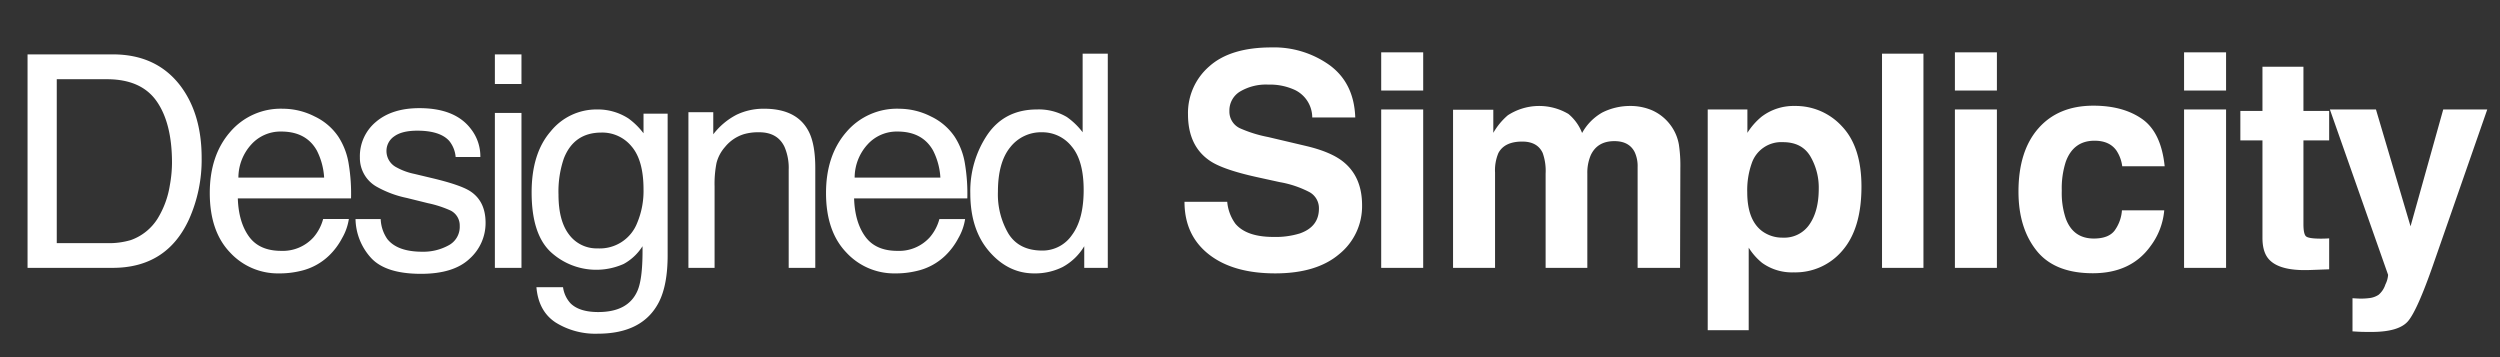 <svg xmlns="http://www.w3.org/2000/svg" width="700" height="100">
	<rect width="100%" height="100%" fill="#333333" stroke="none"/>
	<path fill="#fff" fill-rule="evenodd" d="M15.893 68.083v-45.9h14.045q9.588 0 13.905 6.144t4.317 17.254a36.147 36.147 0 0 1-.6 6.266 25.366 25.366 0 0 1-3.382 9.277 14.587 14.587 0 0 1-7.559 6.1 21.428 21.428 0 0 1-6.6.855H15.893zM7.714 75h23.811q15.178 0 21.4-13.59a40.752 40.752 0 0 0 3.536-17.21q0-12.329-5.983-20.223-6.706-8.748-18.873-8.748H7.714V75zM79.2 30.444A18.626 18.626 0 0 0 64.4 37q-5.662 6.552-5.662 17.049 0 10.661 5.62 16.581a18.185 18.185 0 0 0 13.708 5.92A24.749 24.749 0 0 0 84 75.9a16.9 16.9 0 0 0 8.2-4.4 19.248 19.248 0 0 0 3.586-4.822 15.173 15.173 0 0 0 1.892-5.351h-7.2a12.955 12.955 0 0 1-2.689 5.11 11.57 11.57 0 0 1-9.084 3.8q-6.1 0-9-4.019T66.59 55.55h31.7a50.642 50.642 0 0 0-.647-9.6 19.521 19.521 0 0 0-2.912-7.69 16.516 16.516 0 0 0-6.592-5.635 19.664 19.664 0 0 0-8.939-2.181zM66.752 49.731a13.819 13.819 0 0 1 3.591-9.257 11.005 11.005 0 0 1 8.392-3.642q6.98 0 9.966 5.29a19.107 19.107 0 0 1 2.058 7.609H66.752zm32.793 11.6a16.587 16.587 0 0 0 4.387 10.925q4.1 4.415 13.945 4.415 9.145 0 13.615-4.232a13.379 13.379 0 0 0 4.47-10.05q0-6.022-4.272-8.83-2.737-1.79-10.779-3.7l-4.934-1.18a17.451 17.451 0 0 1-4.892-1.787 5.124 5.124 0 0 1-2.873-4.541 4.915 4.915 0 0 1 2.188-4.181q2.187-1.581 6.435-1.581 6.373 0 8.956 2.873a8.294 8.294 0 0 1 1.791 4.492h6.918a12.442 12.442 0 0 0-2.681-7.894q-4.412-5.777-14.391-5.778-7.63 0-12.144 3.825a12.487 12.487 0 0 0-4.516 10.01 9.215 9.215 0 0 0 4.8 8.219 29.129 29.129 0 0 0 8.353 3.093l5.914 1.465a30.4 30.4 0 0 1 6.368 2.075 4.668 4.668 0 0 1 2.522 4.273 5.856 5.856 0 0 1-3.156 5.473 14.694 14.694 0 0 1-7.309 1.77q-6.978 0-9.8-3.54a10.5 10.5 0 0 1-1.869-5.615h-7.045zM138.564 75h7.447V31.624h-7.447V75zm0-51.473h7.447v-8.3h-7.447v8.3zm28.491 7.121a16.457 16.457 0 0 0-12.869 6.144q-5.331 6.144-5.33 17.09 0 11.6 5.289 16.622a18.838 18.838 0 0 0 20.489 3.4 14.328 14.328 0 0 0 5.269-4.964q.122 8.993-1.417 12.492-2.591 5.94-10.966 5.941-5.3 0-7.77-2.441a8.3 8.3 0 0 1-2.1-4.517h-7.45q.568 6.714 5.354 9.867a21 21 0 0 0 11.8 3.153q12.611 0 17.154-8.87 2.433-4.8 2.433-13.1V31.828h-6.755v5.493a20.082 20.082 0 0 0-4.215-4.15 15.779 15.779 0 0 0-8.917-2.523zm13.132 22.379a23.062 23.062 0 0 1-1.781 9.4 11.221 11.221 0 0 1-11.051 7.121 9.589 9.589 0 0 1-8-3.845q-2.975-3.845-2.975-11.21a28.527 28.527 0 0 1 1.5-10.132q2.833-7.242 10.525-7.243a10.613 10.613 0 0 1 8.461 3.906q3.32 3.906 3.319 12zM192.758 75h7.324V52.173a30.009 30.009 0 0 1 .549-6.571 10.793 10.793 0 0 1 2.381-4.456 11 11 0 0 1 5.289-3.581 14.435 14.435 0 0 1 4.273-.529q5.127 0 7.08 4.069a14.884 14.884 0 0 1 1.18 6.429V75h7.446V47.046q0-6.592-1.79-10.132-3.257-6.47-12.533-6.47a17.469 17.469 0 0 0-7.69 1.668 19.517 19.517 0 0 0-6.551 5.493v-6.184h-6.958V75zm58.993-44.556A18.627 18.627 0 0 0 236.95 37q-5.662 6.552-5.662 17.049 0 10.661 5.621 16.581a18.183 18.183 0 0 0 13.708 5.92 24.747 24.747 0 0 0 5.936-.651 16.9 16.9 0 0 0 8.2-4.395 19.241 19.241 0 0 0 3.586-4.822 15.177 15.177 0 0 0 1.892-5.351h-7.2a12.95 12.95 0 0 1-2.69 5.11 11.57 11.57 0 0 1-9.084 3.8q-6.1 0-9-4.019t-3.109-10.67h31.7a50.654 50.654 0 0 0-.647-9.6 19.524 19.524 0 0 0-2.912-7.69 16.514 16.514 0 0 0-6.592-5.635 19.664 19.664 0 0 0-8.937-2.177zM239.3 49.731a13.822 13.822 0 0 1 3.591-9.257 11.006 11.006 0 0 1 8.393-3.642q6.979 0 9.965 5.29a19.116 19.116 0 0 1 2.059 7.609H239.3zm40.118 3.988q0-8.219 3.42-12.451a10.936 10.936 0 0 1 8.927-4.232 10.464 10.464 0 0 1 8.3 3.967q3.36 3.967 3.36 12.227 0 8.179-3.259 12.553a9.963 9.963 0 0 1-8.319 4.374q-6.519 0-9.474-4.72a21.688 21.688 0 0 1-2.955-11.719zm10.954-23.071q-9 0-13.842 6.978a28.211 28.211 0 0 0-4.843 16.5q0 10.173 5.31 16.3t12.565 6.124a17.241 17.241 0 0 0 7.986-1.79 15.815 15.815 0 0 0 6.04-5.819V75h6.592V15.023h-7.04v22.013a19.639 19.639 0 0 0-4.418-4.272 15.4 15.4 0 0 0-8.35-2.116zm41.286 25.838q0 9.359 6.786 14.709t18.631 5.351q11.6 0 17.952-5.432a17.21 17.21 0 0 0 6.354-13.651q0-8.016-5.363-12.248-3.453-2.725-10.373-4.354l-10.525-2.482a36.269 36.269 0 0 1-7.969-2.482 5.145 5.145 0 0 1-2.92-4.8 6.18 6.18 0 0 1 2.962-5.453 14.21 14.21 0 0 1 7.926-1.953 16.581 16.581 0 0 1 7.471 1.509 8.588 8.588 0 0 1 4.839 7.69h12.044q-.33-9.561-7.106-14.587a26.716 26.716 0 0 0-16.373-5.025q-11.493 0-17.424 5.33a17.237 17.237 0 0 0-5.931 13.387q0 8.83 6.062 12.98 3.581 2.482 13.153 4.6l6.494 1.424a28.49 28.49 0 0 1 8.327 2.808 5.127 5.127 0 0 1 2.625 4.6q0 5.087-5.359 6.958a22.973 22.973 0 0 1-7.354.977q-7.562 0-10.677-3.7a12.161 12.161 0 0 1-2.285-6.144h-11.963zm66.832-41.829h-11.755v10.7h11.759v-10.7zM386.735 75h11.759V30.648h-11.759V75zm69.883-45.329a17.26 17.26 0 0 0-7.975 1.831 14.742 14.742 0 0 0-5.656 5.737 13.018 13.018 0 0 0-3.825-5.33 16.1 16.1 0 0 0-16.967.366 18.634 18.634 0 0 0-4.069 4.924v-6.47h-11.272V75h11.76V48.307a12.371 12.371 0 0 1 .936-5.453q1.709-3.214 6.673-3.214 4.272 0 5.737 3.214a14.844 14.844 0 0 1 .814 5.737V75h11.678V48.592a12.523 12.523 0 0 1 .936-5.086q1.832-3.987 6.632-3.988 4.15 0 5.7 3.093a9.277 9.277 0 0 1 .814 4.15V75h11.881l.082-27.954a39.406 39.406 0 0 0-.407-6.551 12.751 12.751 0 0 0-2.523-5.7 12.9 12.9 0 0 0-5.168-3.988 15.444 15.444 0 0 0-5.778-1.139zm52.632 23.153q0 6.226-2.57 9.969a8.489 8.489 0 0 1-7.463 3.744 9.52 9.52 0 0 1-5.838-1.831q-4.149-3.133-4.149-10.864a22.479 22.479 0 0 1 1.233-8.057 8.72 8.72 0 0 1 8.756-5.981q5.3 0 7.667 3.947a17.325 17.325 0 0 1 2.364 9.074zm-6.711-23.153a14.809 14.809 0 0 0-9.255 2.97 18.641 18.641 0 0 0-4.013 4.557v-6.55h-11.109v61.808h11.475V69.344a17.079 17.079 0 0 0 3.768 4.272 14.318 14.318 0 0 0 8.846 2.645 17.216 17.216 0 0 0 13.658-6.144q5.3-6.144 5.3-17.863 0-11.108-5.426-16.846a17.54 17.54 0 0 0-13.247-5.737zm36.026-14.648h-11.6V75h11.6V15.023zm20.568-.366h-11.76v10.7h11.76v-10.7zM547.373 75h11.76V30.648h-11.76V75zm58.735-28.442q-.978-9.48-6.293-13.224T586.15 29.59q-9.817 0-15.4 6.348T565.174 53.7q0 10.113 5.05 16.46t15.763 6.348q10.712 0 16.17-7.609a19.392 19.392 0 0 0 3.829-10.01h-11.841a10.922 10.922 0 0 1-2.08 5.7q-1.713 2.2-5.792 2.2-5.753 0-7.832-5.534a22.217 22.217 0 0 1-1.142-7.833 24.167 24.167 0 0 1 1.142-8.2q2.159-5.822 8.036-5.822 4.119 0 6.077 2.685a10.277 10.277 0 0 1 1.672 4.476h11.882zm17.19-31.9h-11.759v10.7H623.3v-10.7zM611.539 75H623.3V30.648h-11.761V75zm21.95-35.685v27.3q0 4.15 1.954 6.144 3.011 3.134 11.23 2.848l5.493-.2V66.74q-.57.041-1.16.061t-1.118.02q-3.541 0-4.232-.671t-.692-3.4V39.315h7.2v-8.26h-7.2v-12.37h-11.475v12.37H627.3v8.26h6.184zM658.7 92.782q1.873.122 2.811.142t2.485.02q7.7 0 10.265-3.031t6.974-15.645l15.2-43.62h-12.329l-9.155 32.715-9.684-32.715h-12.9l16.3 46.305a6.975 6.975 0 0 1-.753 2.686 6.275 6.275 0 0 1-1.892 2.889 5.854 5.854 0 0 1-2.605.936 18.3 18.3 0 0 1-3.255.122L658.7 83.5v9.277z"/>
</svg>